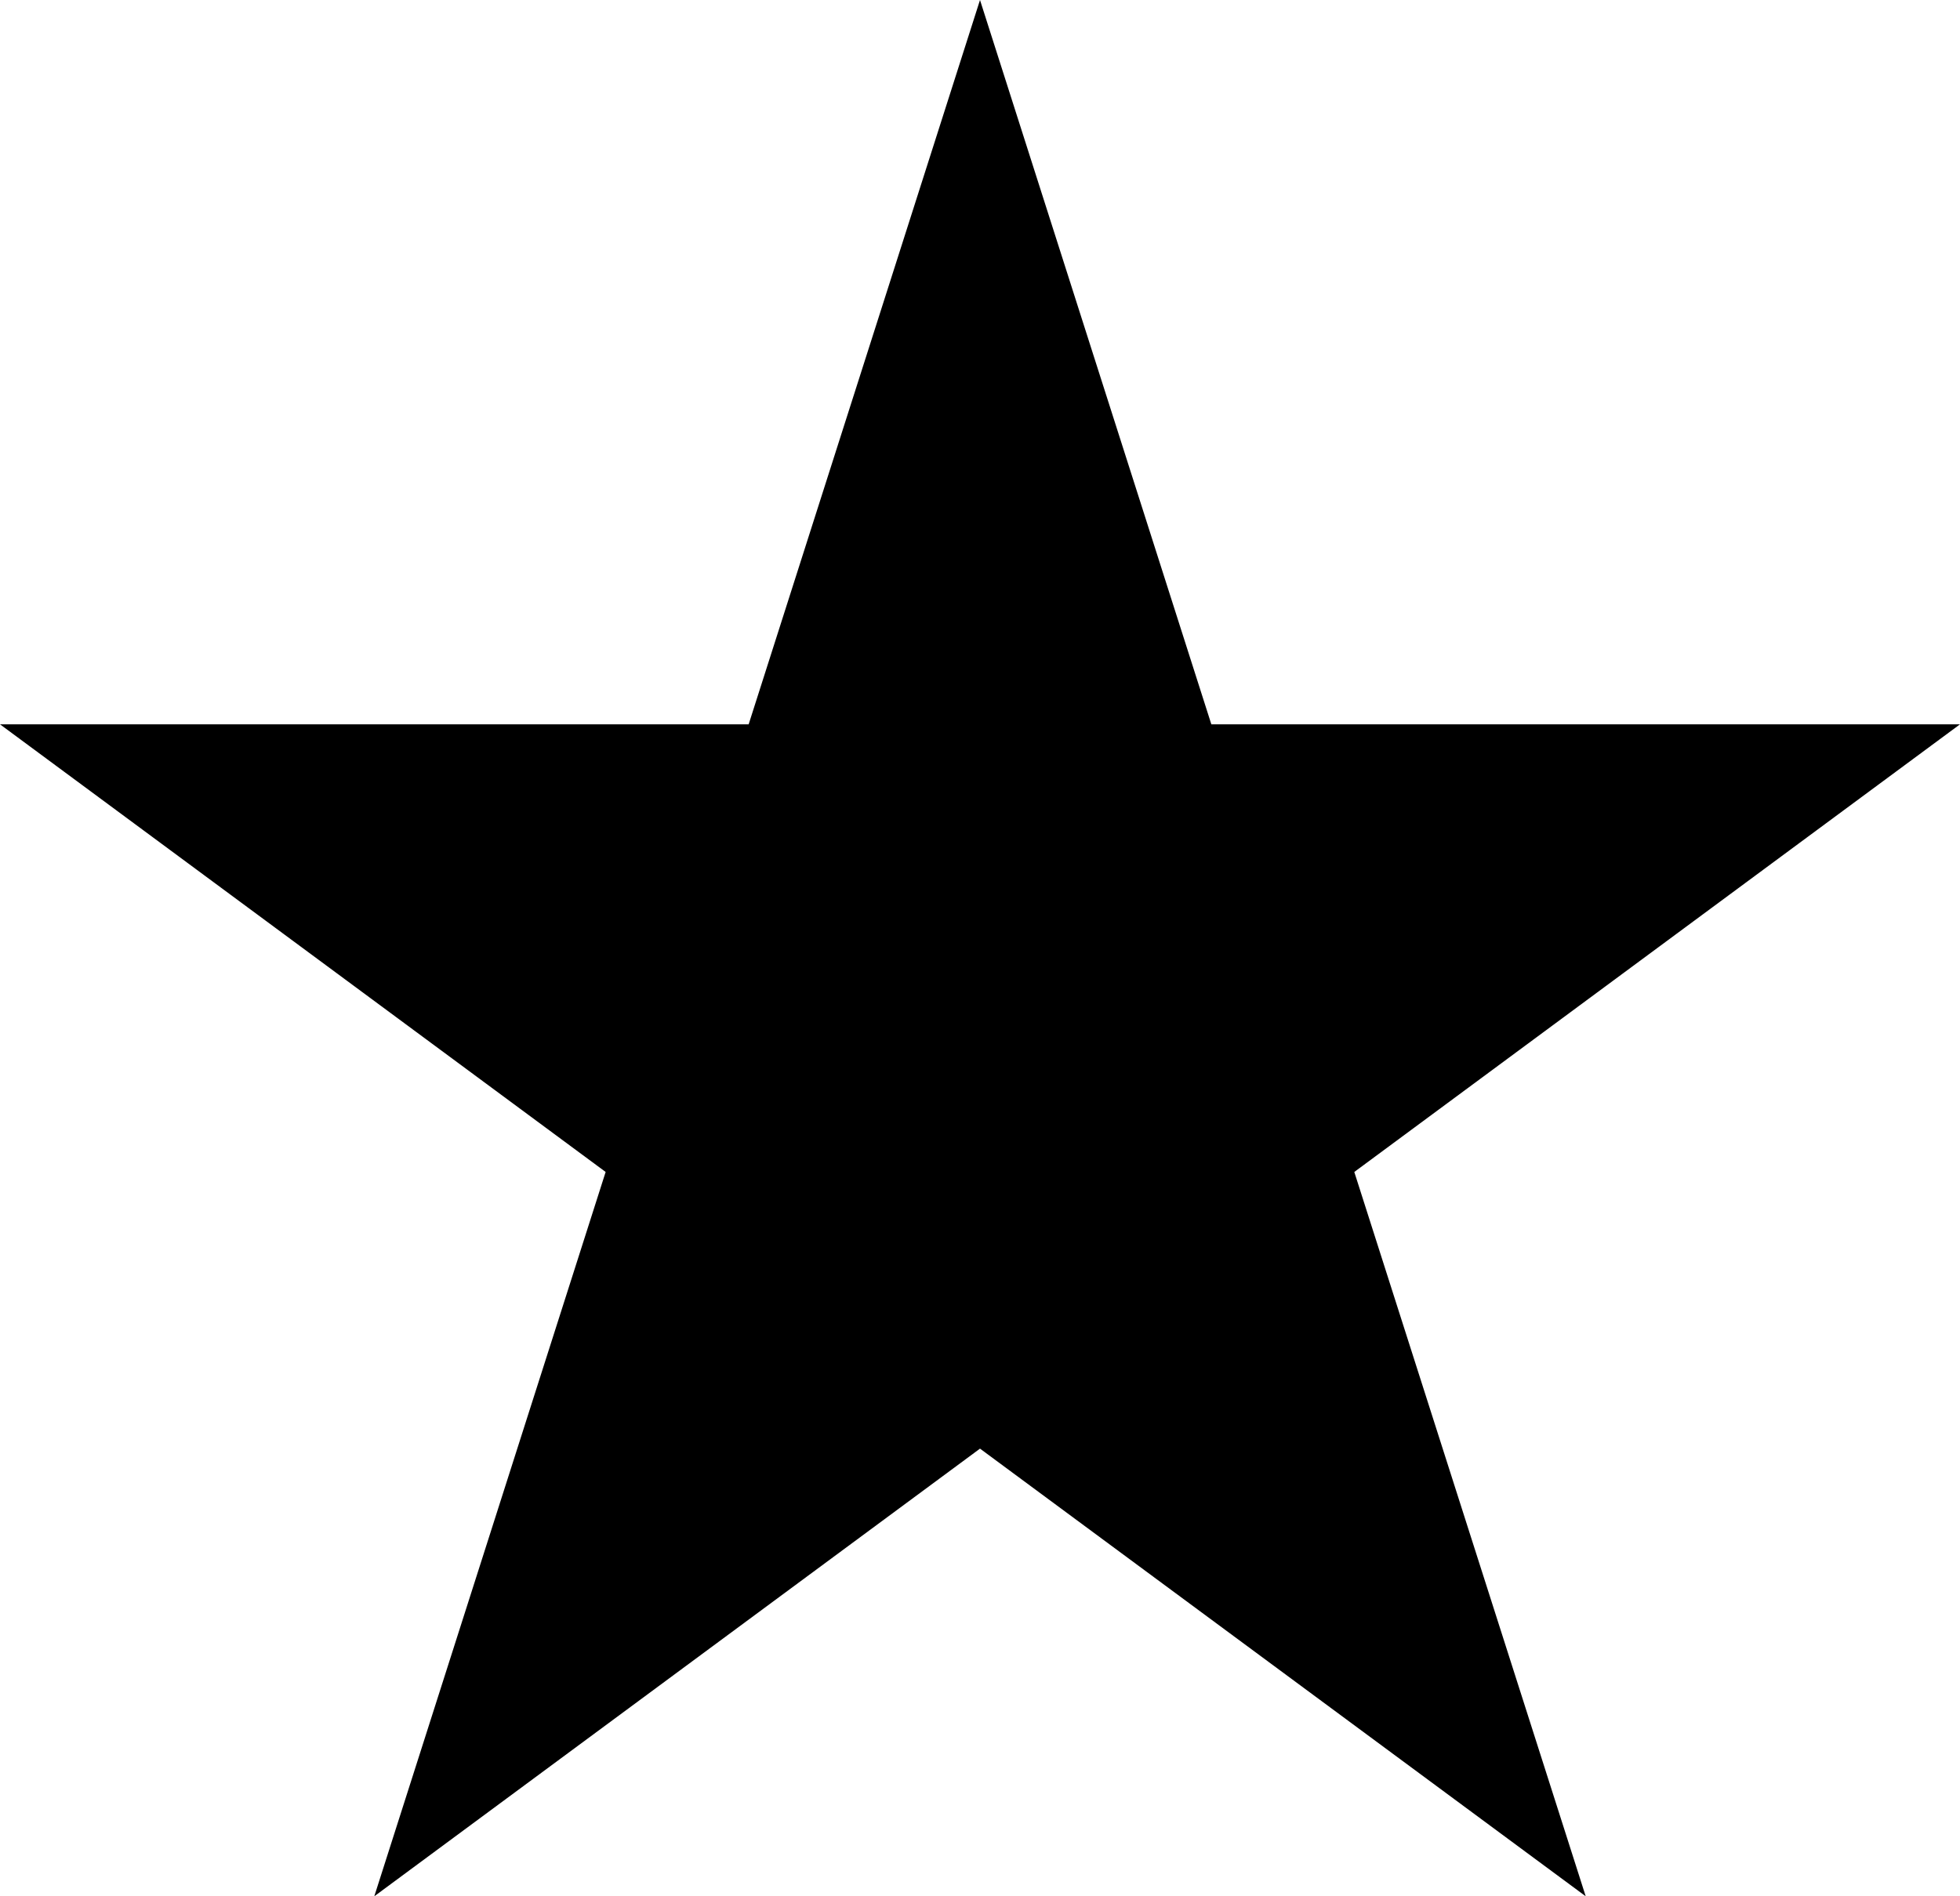 <?xml version="1.0" encoding="UTF-8"?>
<svg width="31px" height="30px" viewBox="0 0 31 30" version="1.1" xmlns="http://www.w3.org/2000/svg" xmlns:xlink="http://www.w3.org/1999/xlink">
    <!-- Generator: Sketch 54.1 (76490) - https://sketchapp.com -->
    <title>Fill 1</title>
    <desc>Created with Sketch.</desc>
    <g id="Page-1" stroke="none" stroke-width="1" fill="none" fill-rule="evenodd">
        <polygon id="Fill-1" fill="#000000" points="15.5 0 11.841 11.459 0 11.459 9.579 18.541 5.92 30 15.5 22.918 25.08 30 21.42 18.541 31 11.459 19.159 11.459"></polygon>
    </g>
</svg>